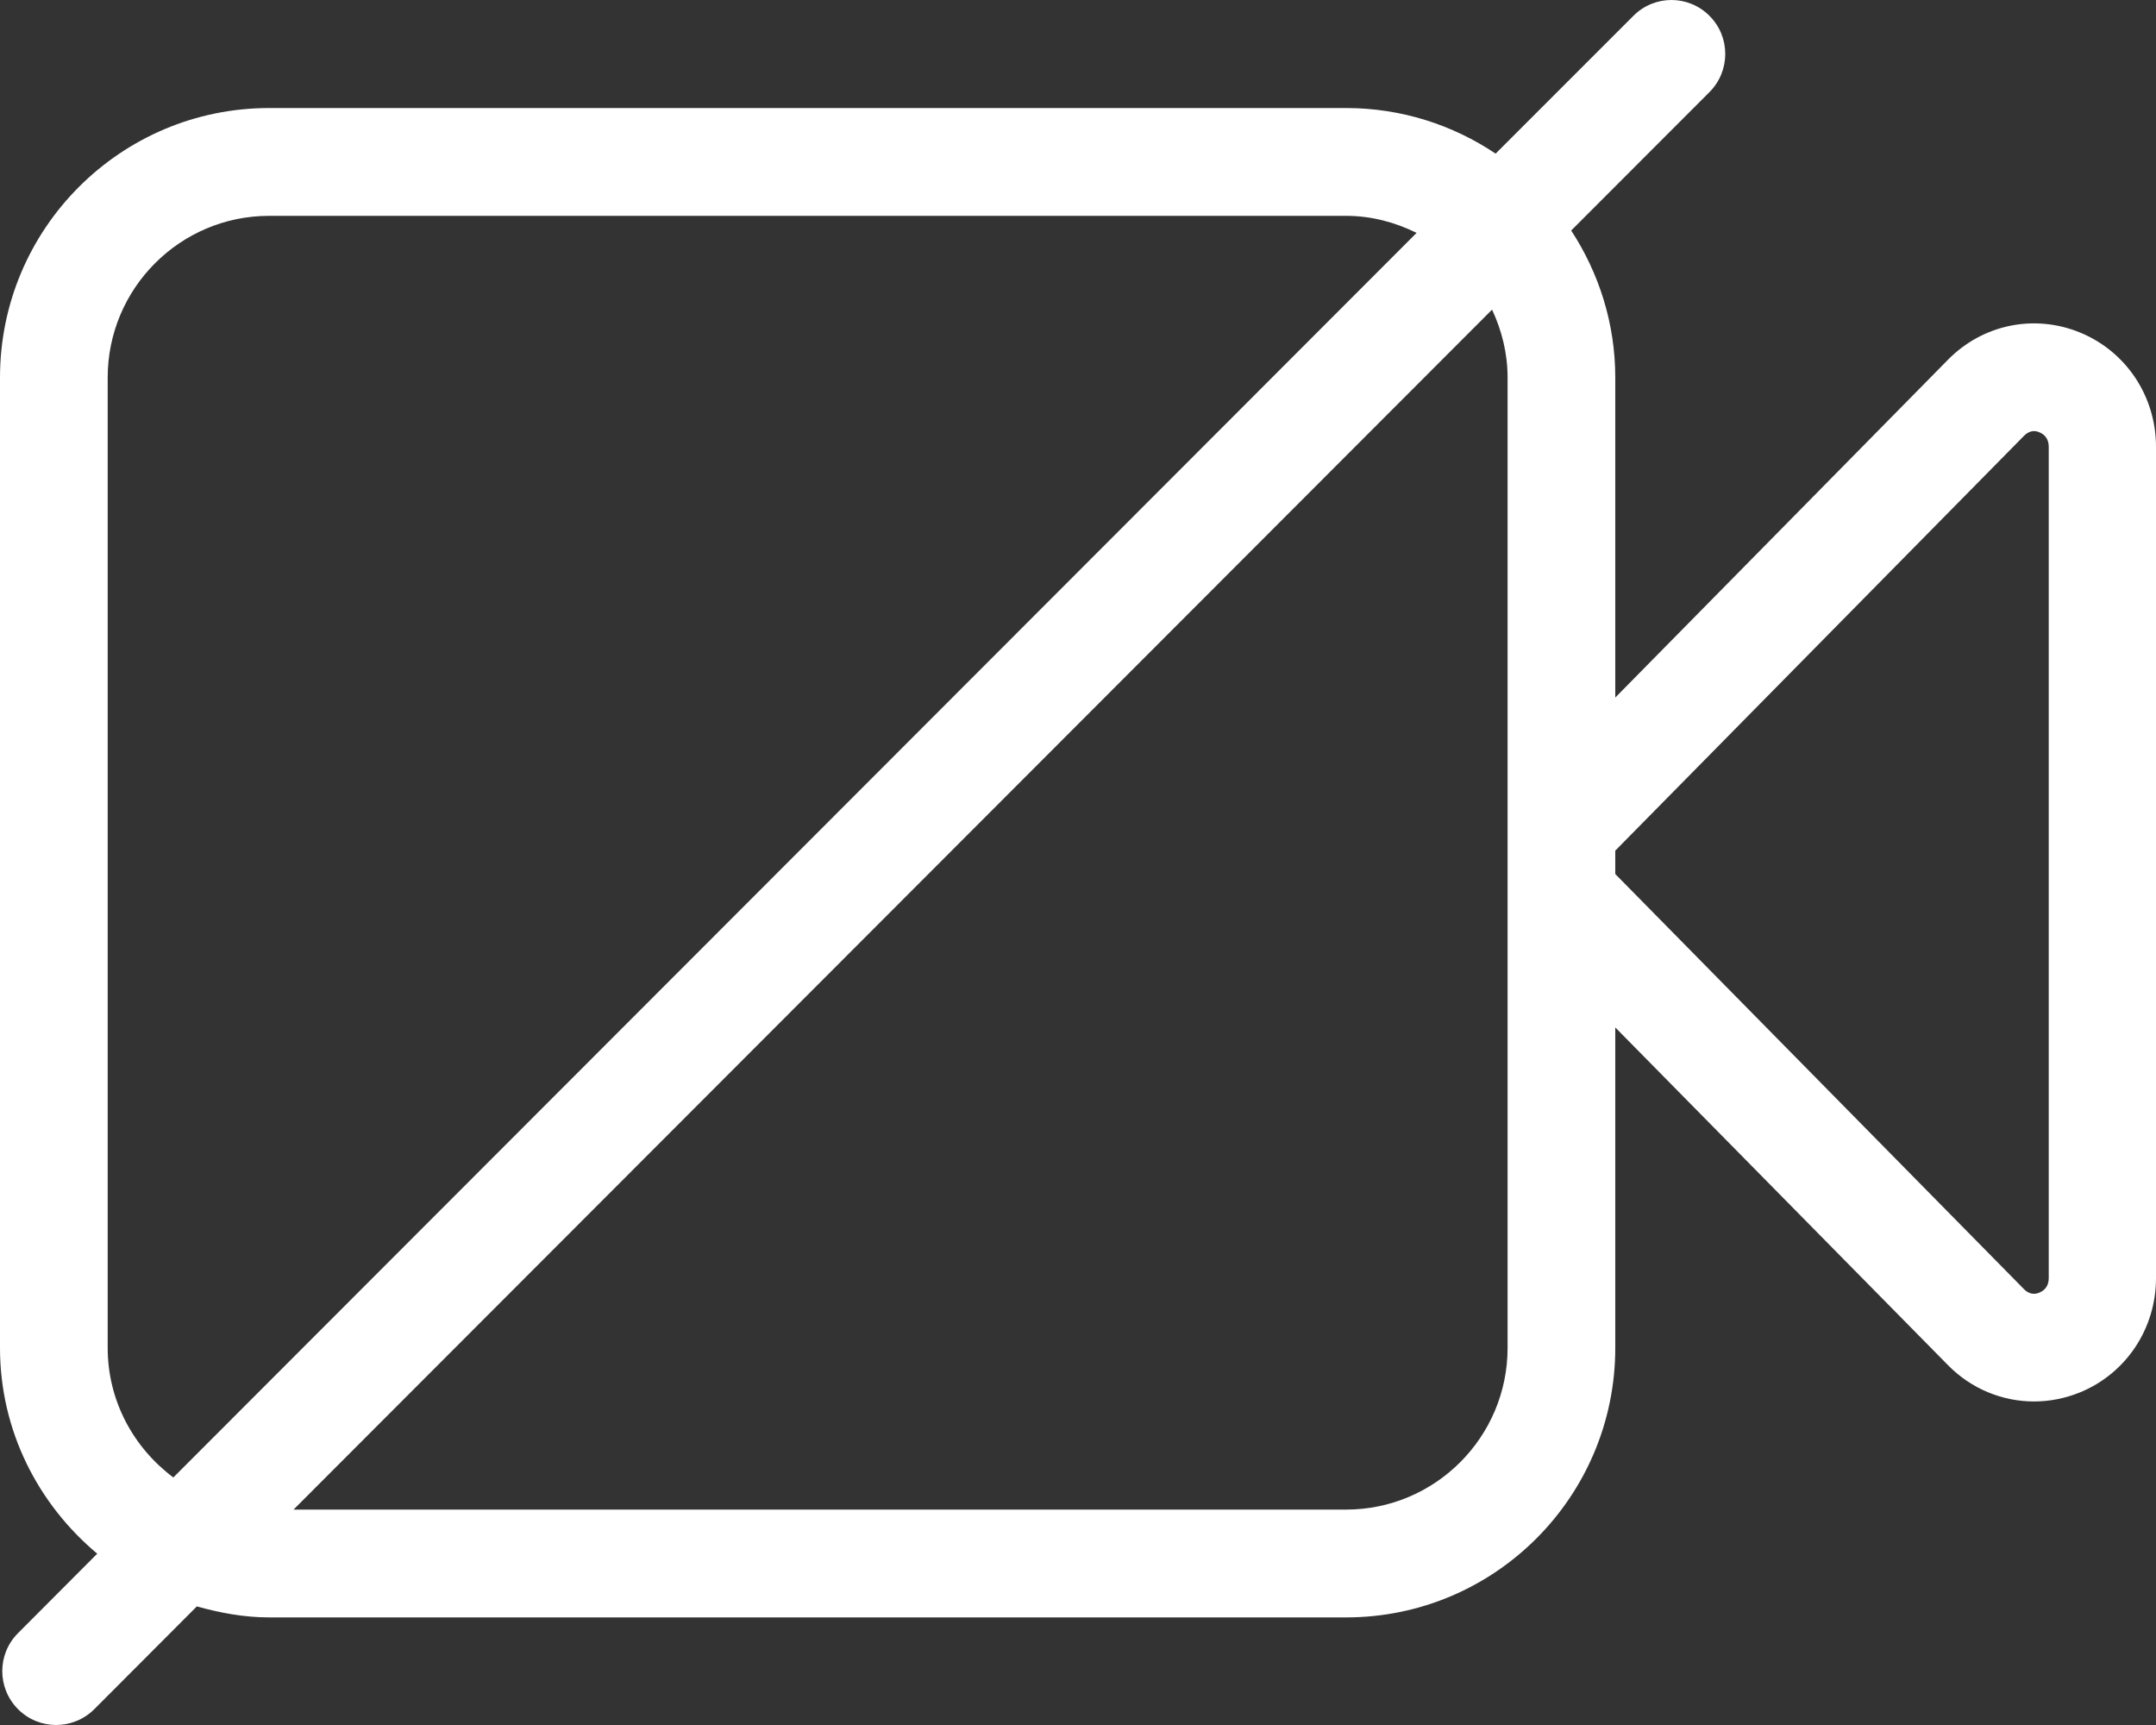 
<svg width="20px" height="16px" viewBox="0 0 20 16" version="1.1" xmlns="http://www.w3.org/2000/svg" xmlns:xlink="http://www.w3.org/1999/xlink">
    <rect x="0" y="0" width="20" height="16" fill="#333333" stroke="none"/>
    <!-- Generator: Sketch 48.2 (47327) - http://www.bohemiancoding.com/sketch -->
    <desc>Created with Sketch.</desc>
    <defs></defs>
    <g id="Video-Centric" stroke="none" stroke-width="1" fill="none" fill-rule="evenodd">
        <g id="video/camera-muted_20_w" transform="translate(0, -2)" fill="#FFFFFF">
            <g id="camera-muted_20_w" transform="translate(0, 2)">
                <g id="icon">
                    <path d="M19.005,11.855 C19.005,11.936 18.959,11.972 18.919,11.989 C18.87,12.011 18.819,12.001 18.777,11.959 L14.984,8.107 L14.984,7.89 L18.777,4.041 C18.819,3.999 18.869,3.987 18.919,4.01 C18.959,4.027 19.005,4.063 19.005,4.144 L19.005,11.855 Z M13.985,12.502 C13.985,13.33 13.313,14.002 12.487,14.002 L2.723,14.002 L13.841,2.872 C13.931,3.064 13.985,3.277 13.985,3.502 L13.985,12.502 Z M1.608,13.704 C1.241,13.43 0.999,12.996 0.999,12.502 L0.999,3.502 C0.999,2.675 1.67,2.002 2.497,2.002 L12.487,2.002 C12.722,2.002 12.942,2.062 13.141,2.16 L1.608,13.704 Z M19.297,3.085 C18.873,2.91 18.393,3.008 18.07,3.337 L14.984,6.47 L14.984,3.502 C14.984,2.998 14.831,2.53 14.575,2.138 L15.858,0.854 C16.053,0.658 16.053,0.342 15.858,0.147 C15.663,-0.049 15.347,-0.049 15.152,0.147 L13.874,1.425 C13.478,1.159 13,1.002 12.487,1.002 L2.497,1.002 C1.118,1.002 0,2.122 0,3.502 L0,12.502 C0,13.272 0.355,13.953 0.902,14.411 L0.168,15.147 C-0.028,15.342 -0.028,15.658 0.168,15.854 C0.265,15.951 0.393,16 0.52,16 C0.648,16 0.776,15.951 0.874,15.854 L1.826,14.9 C2.042,14.96 2.263,15.002 2.497,15.002 L12.487,15.002 C13.865,15.002 14.984,13.883 14.984,12.502 L14.984,9.53 L18.07,12.662 C18.286,12.882 18.574,12.999 18.869,12.999 C19.013,12.999 19.157,12.971 19.297,12.914 C19.724,12.738 20,12.322 20,11.855 L20,4.144 C20,3.677 19.724,3.261 19.297,3.085 Z" id="fill"></path>
                </g>
            </g>
        </g>
    </g>
</svg>